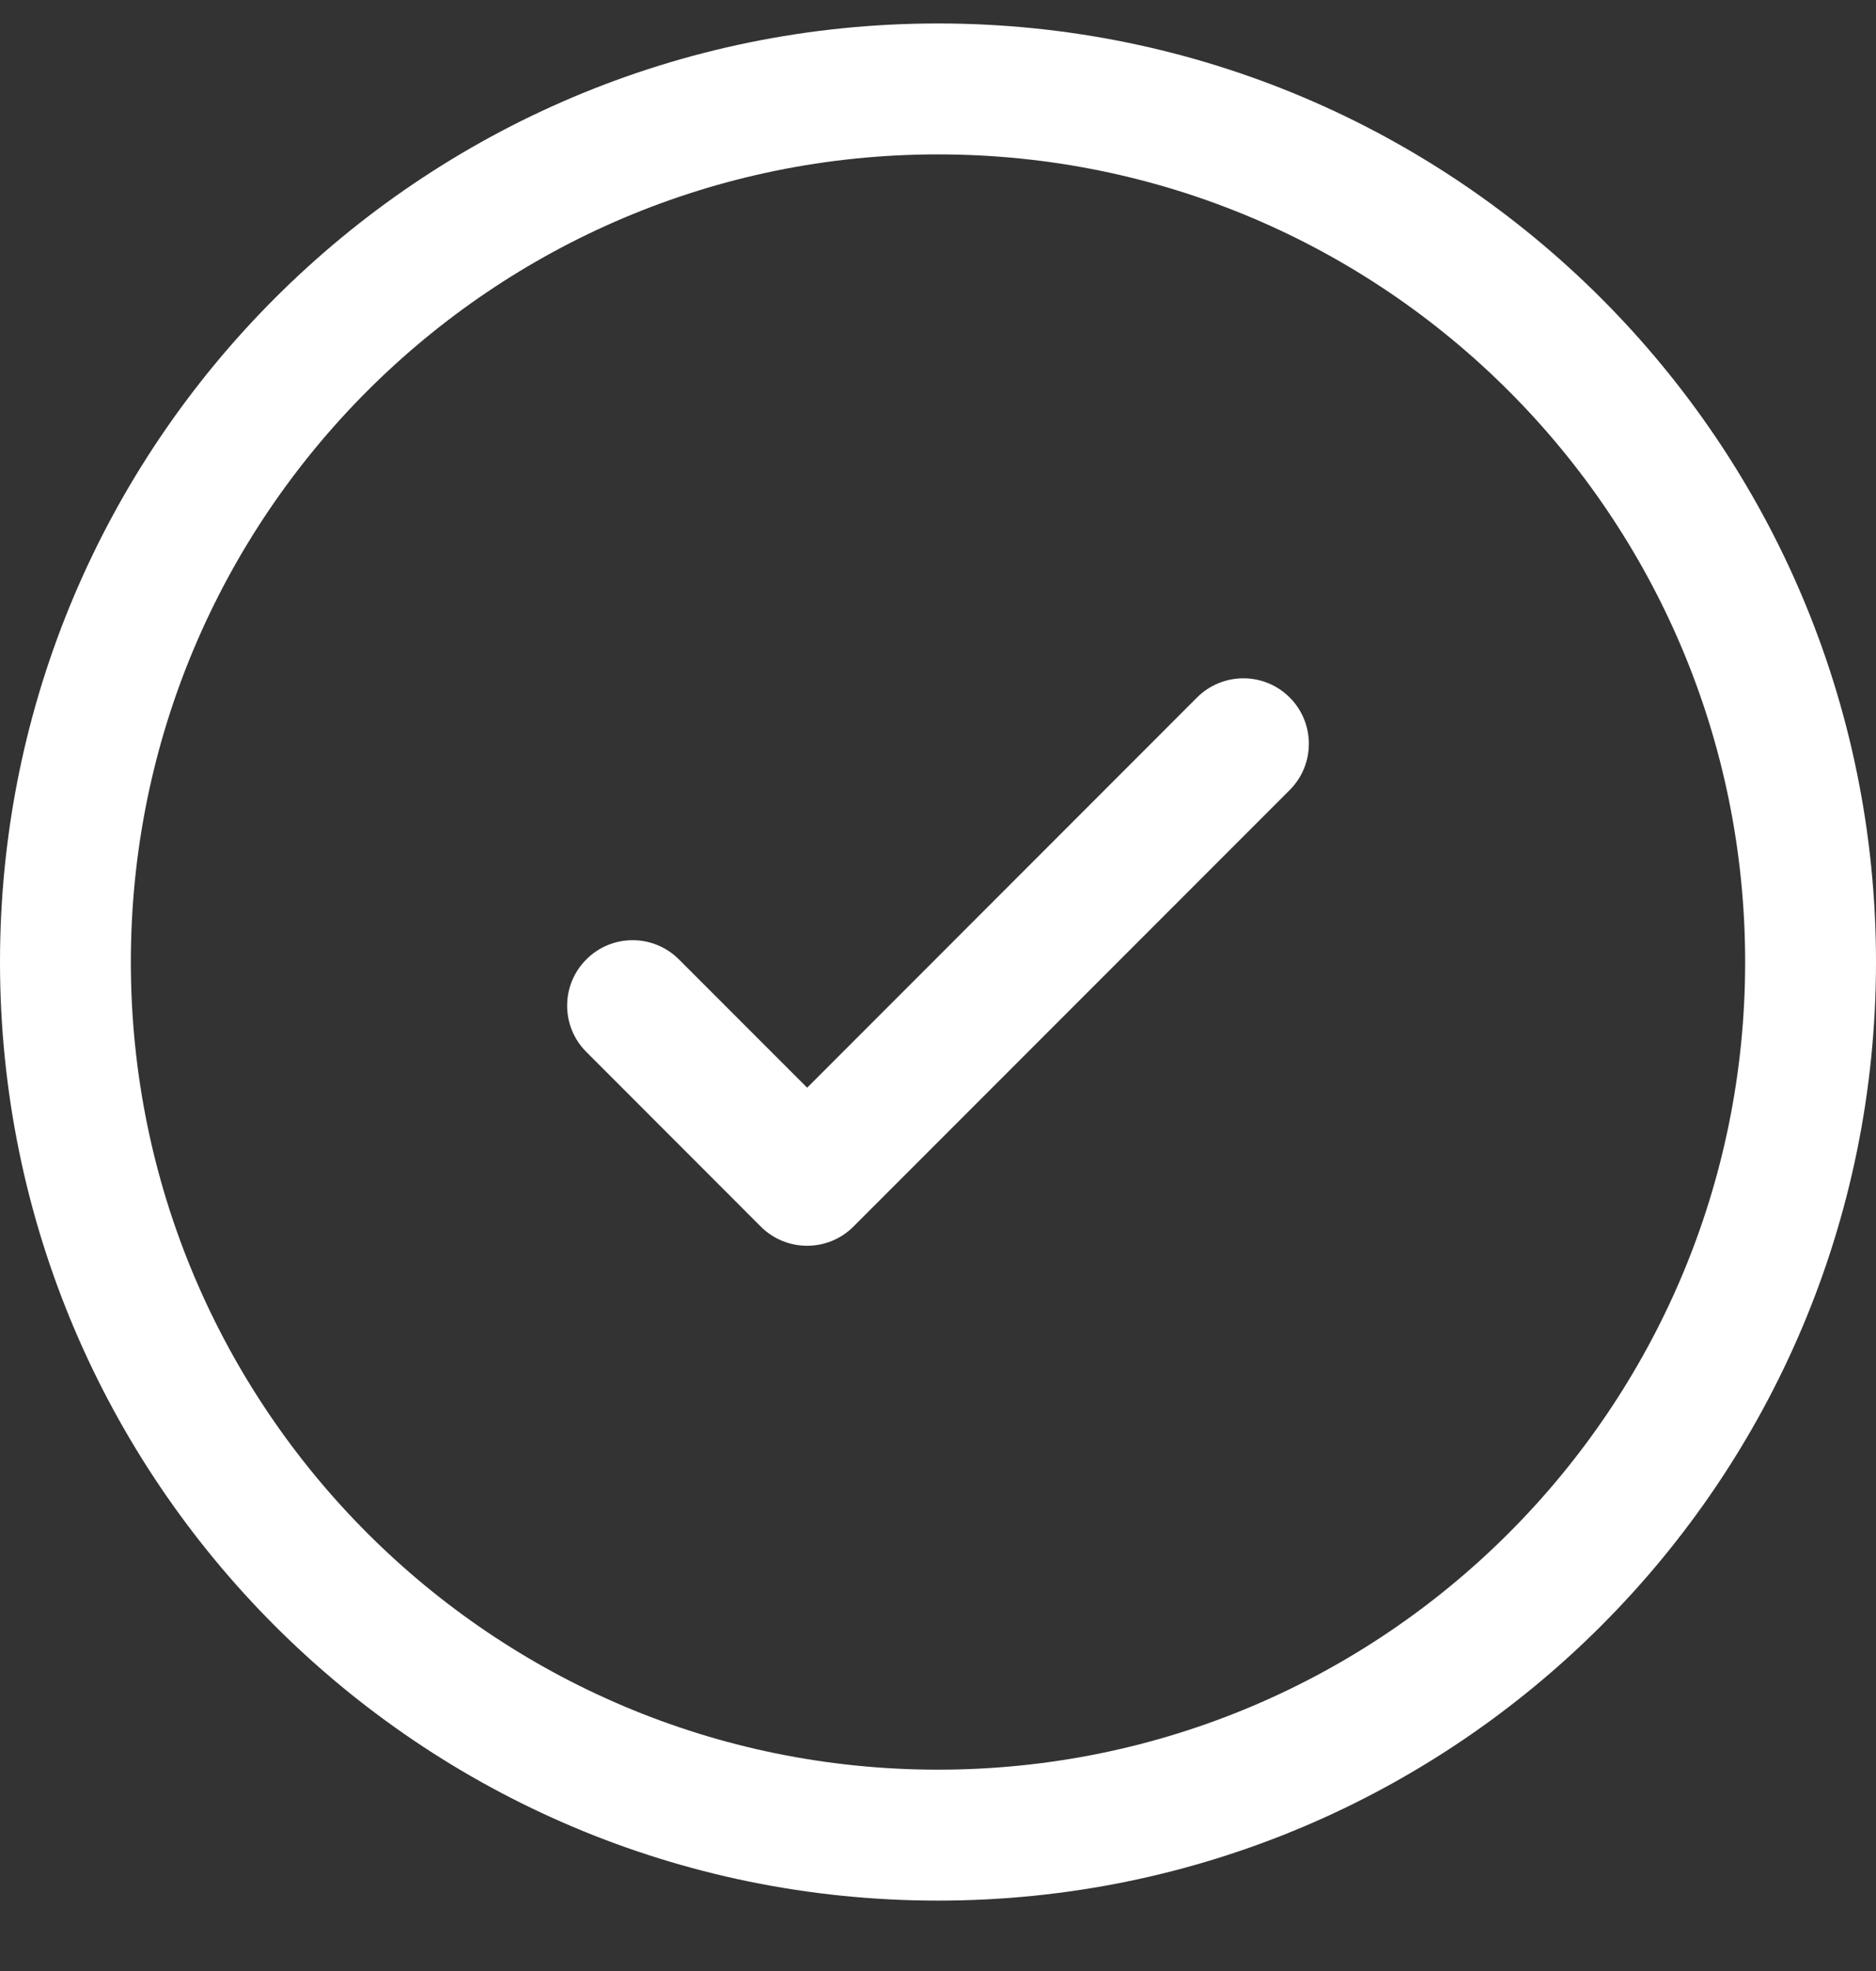<svg xmlns="http://www.w3.org/2000/svg" width="20" height="21" viewBox="0 0 20 21" fill="none">
  <rect x="0" y="0" width="20" height="21" fill="#333333" stroke="none"/>
  <path d="M13.749 8.418C14.022 8.145 14.022 7.704 13.749 7.431C13.477 7.159 13.035 7.159 12.762 7.431L8.605 11.589L7.238 10.222C6.965 9.949 6.523 9.949 6.251 10.222C5.978 10.494 5.978 10.936 6.251 11.208L8.111 13.069C8.384 13.341 8.826 13.341 9.098 13.069L13.749 8.418Z" fill="white"/>
  <path fill-rule="evenodd" clip-rule="evenodd" d="M10 0.25C4.477 0.25 0 4.727 0 10.25C0 15.773 4.477 20.25 10 20.25C15.523 20.25 20 15.773 20 10.25C20 4.727 15.523 0.25 10 0.25ZM1.395 10.25C1.395 5.498 5.248 1.645 10 1.645C14.752 1.645 18.605 5.498 18.605 10.25C18.605 15.002 14.752 18.855 10 18.855C5.248 18.855 1.395 15.002 1.395 10.25Z" fill="white"/>
</svg>